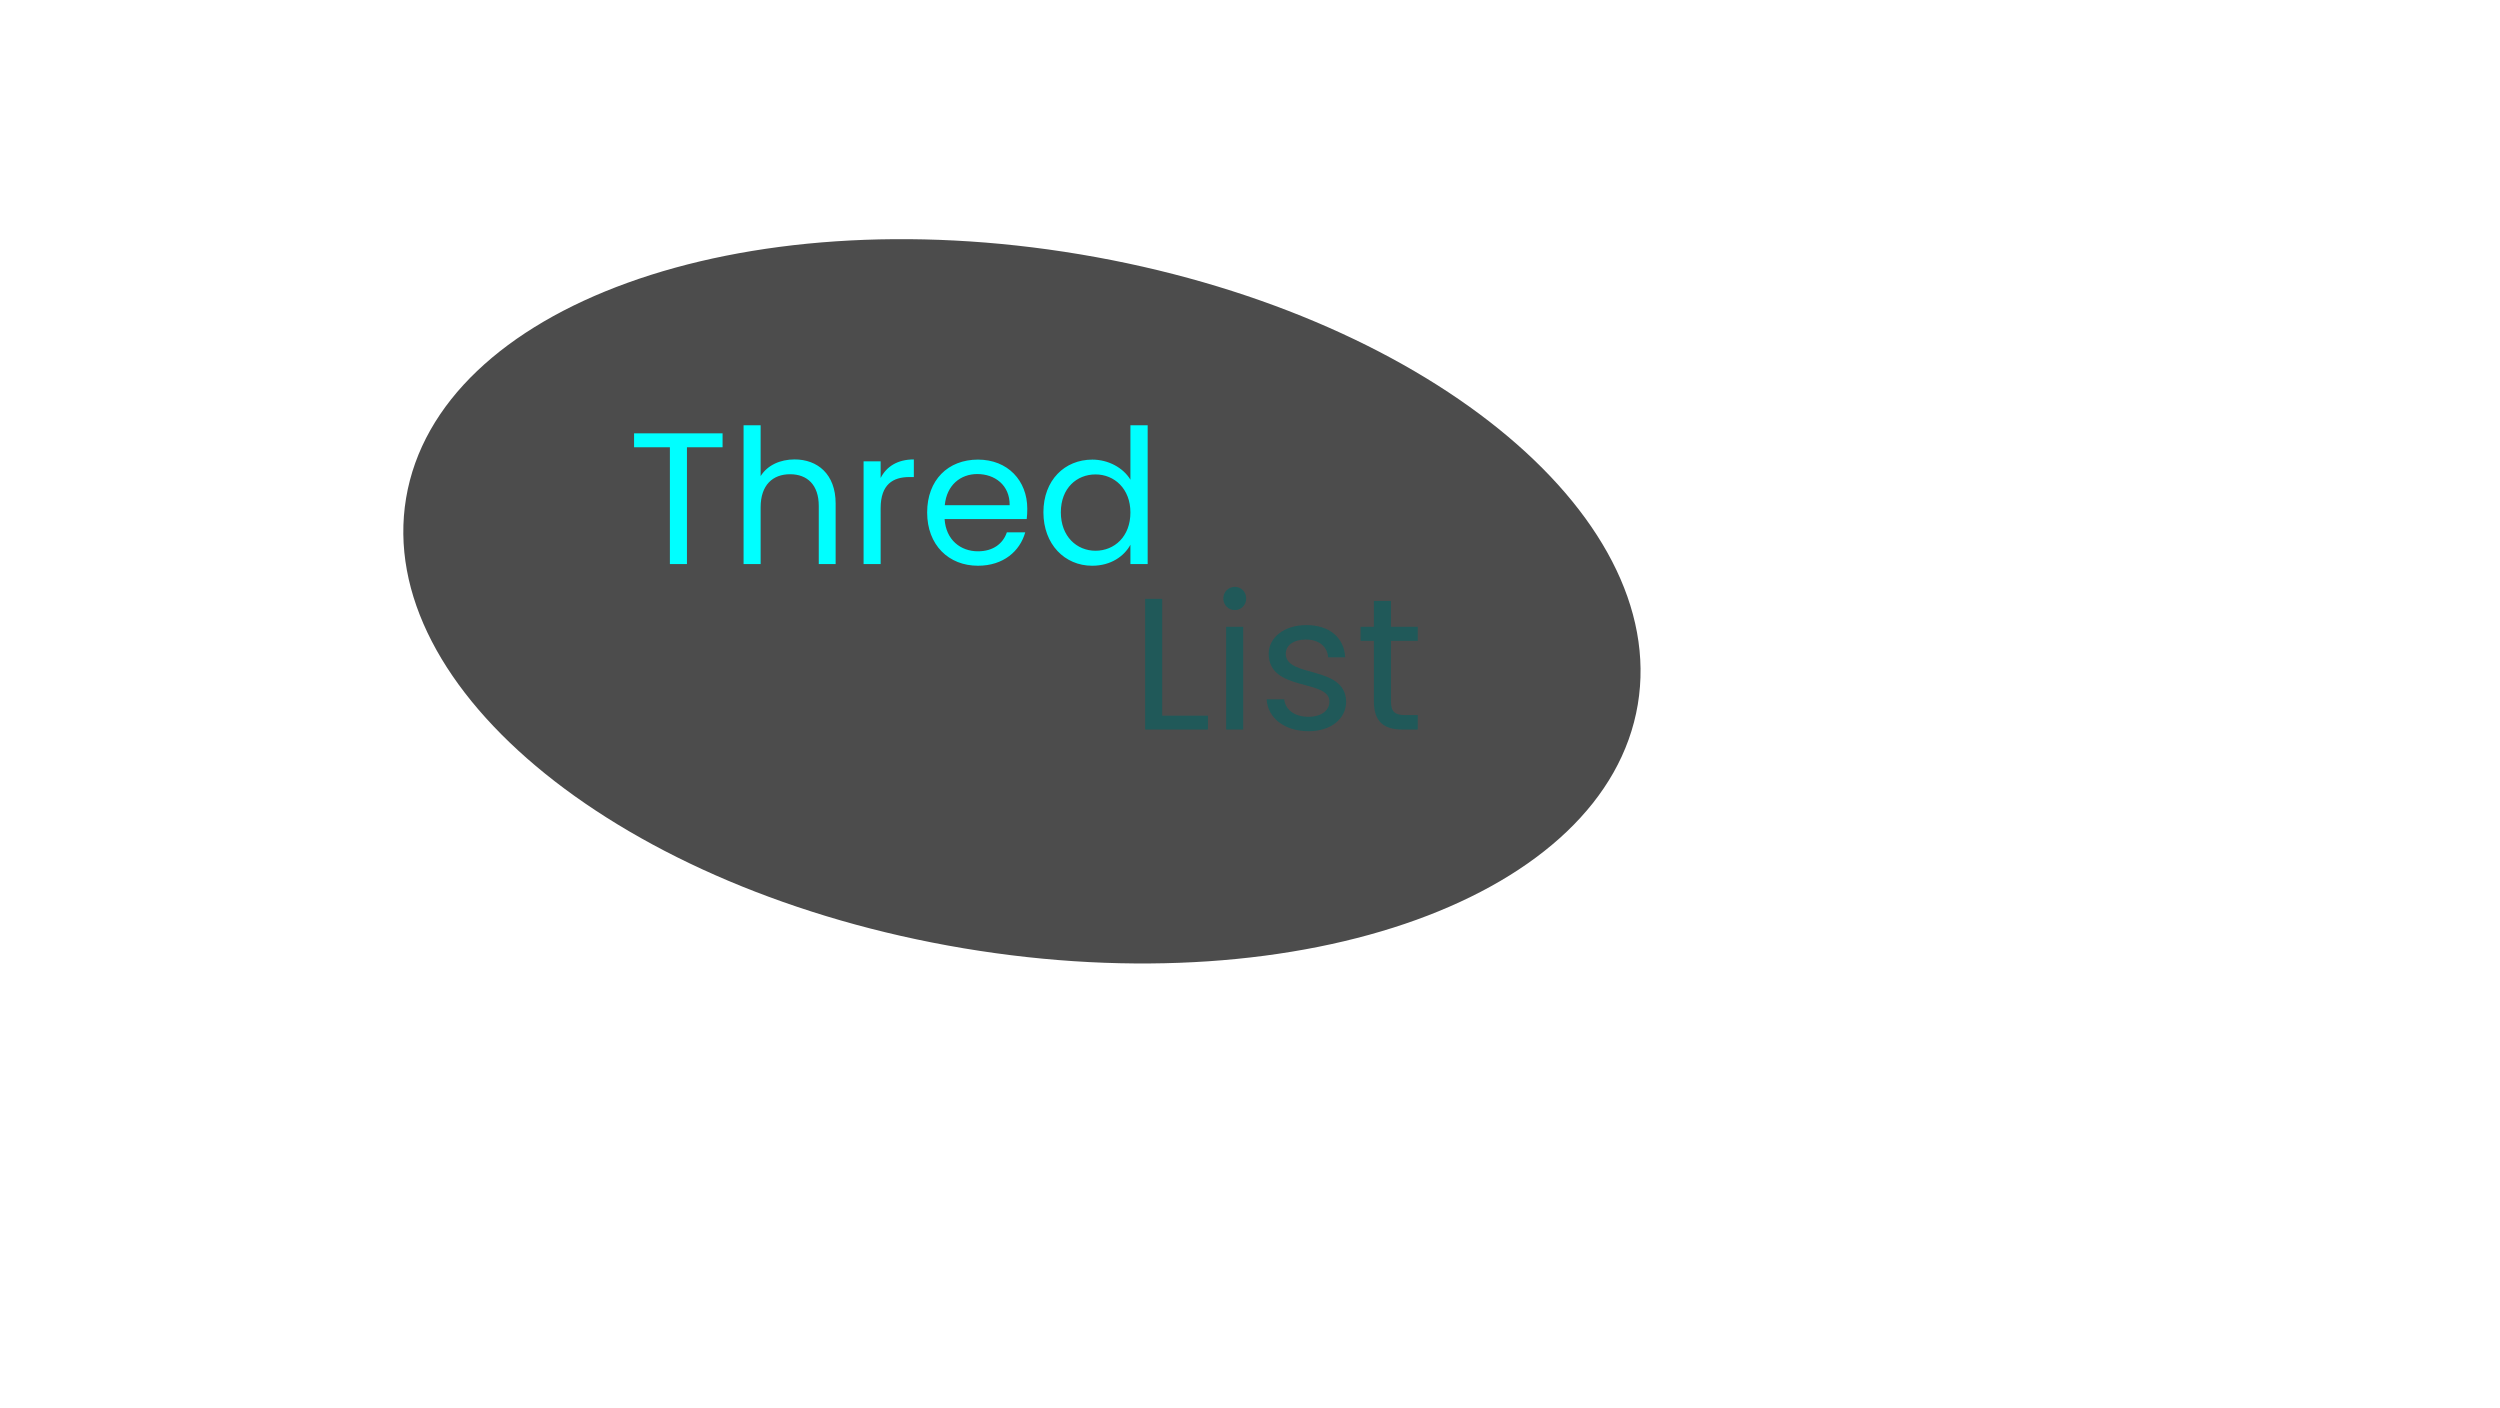 <svg version="1.2" xmlns="http://www.w3.org/2000/svg" viewBox="0 0 5333 3000" width="1000" height="563">
	<title>image</title>
	<style>
		.s0 { opacity: .7;fill: #000000 } 
		.s1 { fill: #00ffff } 
		.s2 { fill: #205959 } 
	</style>
	<path id="Layer 1" class="s0" d="m2055.9 2021.7c-726.5-121.9-1258.2-551.2-1189.6-960.5 68.7-409.3 711.4-641.7 1437.8-519.9 726.5 121.9 1258.2 551.2 1189.6 960.5-68.7 409.3-711.4 641.7-1437.8 519.9z"/>
	<path id="Thred" class="s1" aria-label="Thred"  d="m1352.6 952.8h76.4v249.2h36.4v-249.2h76v-29.6h-188.8zm233.6 249.2h36.4v-121.2c0-47.2 25.6-70.4 62.8-70.4 36.8 0 61.2 22.8 61.2 67.6v124h36v-129.2c0-62.8-38.8-94-87.6-94-30.8 0-58 12.4-72.4 35.6v-108.4h-36.4zm292.4-119.2c0-50.8 26.4-66.4 61.2-66.4h9.6v-37.6c-34.8 0-58.4 15.2-70.8 39.6v-35.6h-36.4v219.2h36.4zm206-72.8c37.6 0 69.6 23.6 69.2 66.4h-138.4c4-42.8 33.6-66.4 69.2-66.4zm102.4 124.4h-39.2c-8 23.6-28.8 40.4-61.6 40.4-37.2 0-68.4-24.4-71.2-68.8h175.2c0.8-7.6 1.2-14 1.2-22 0-60-41.6-104.8-105.2-104.8-64 0-108.4 43.6-108.4 112.8 0 69.6 46 113.6 108.4 113.6 54.4 0 89.6-31.2 100.8-71.2zm38.8-42.8c0 68 45.2 114 104 114 40 0 68.4-20.4 81.6-44.8v41.2h36.8v-296h-36.8v116c-15.2-25.2-46.8-42.8-81.2-42.8-59.2 0-104.4 44-104.4 112.4zm185.6 0.4c0 51.6-34.4 81.6-74.4 81.6-40 0-74-30.4-74-82 0-51.6 34-80.8 74-80.8 40 0 74.4 30.4 74.4 81.2z"/>
	<path id="List" class="s2" aria-label="List"  d="m2442.8 1276.2v278.8h134v-29.6h-97.6v-249.2zm172.8 278.8h36.4v-219.2h-36.4zm18.8-254.8c13.2 0 24-10.8 24-24.8 0-14-10.8-24.8-24-24.8-14 0-24.8 10.8-24.8 24.8 0 14 10.8 24.8 24.8 24.8zm237.2 195.2c-1.6-78.4-128.8-50-128.8-102 0-17.6 16-30.4 42.8-30.4 29.2 0 46 16 47.6 38h36.4c-2.4-42.8-34.4-68.8-82.8-68.8-48.8 0-80.4 27.6-80.4 61.2 0 81.6 129.6 53.2 129.6 102 0 18-16 32.4-44.8 32.4-30.8 0-49.6-16-51.6-37.2h-37.6c2.4 40 38.4 68 89.6 68 48.4 0 80-27.2 80-63.2zm59.2-0.4c0 44 22 60 60.8 60h32.8v-30.8h-26.8c-22.4 0-30.4-7.6-30.4-29.2v-129.2h57.2v-30h-57.2v-55.2h-36.4v55.2h-28.4v30h28.4z"/>
</svg>
